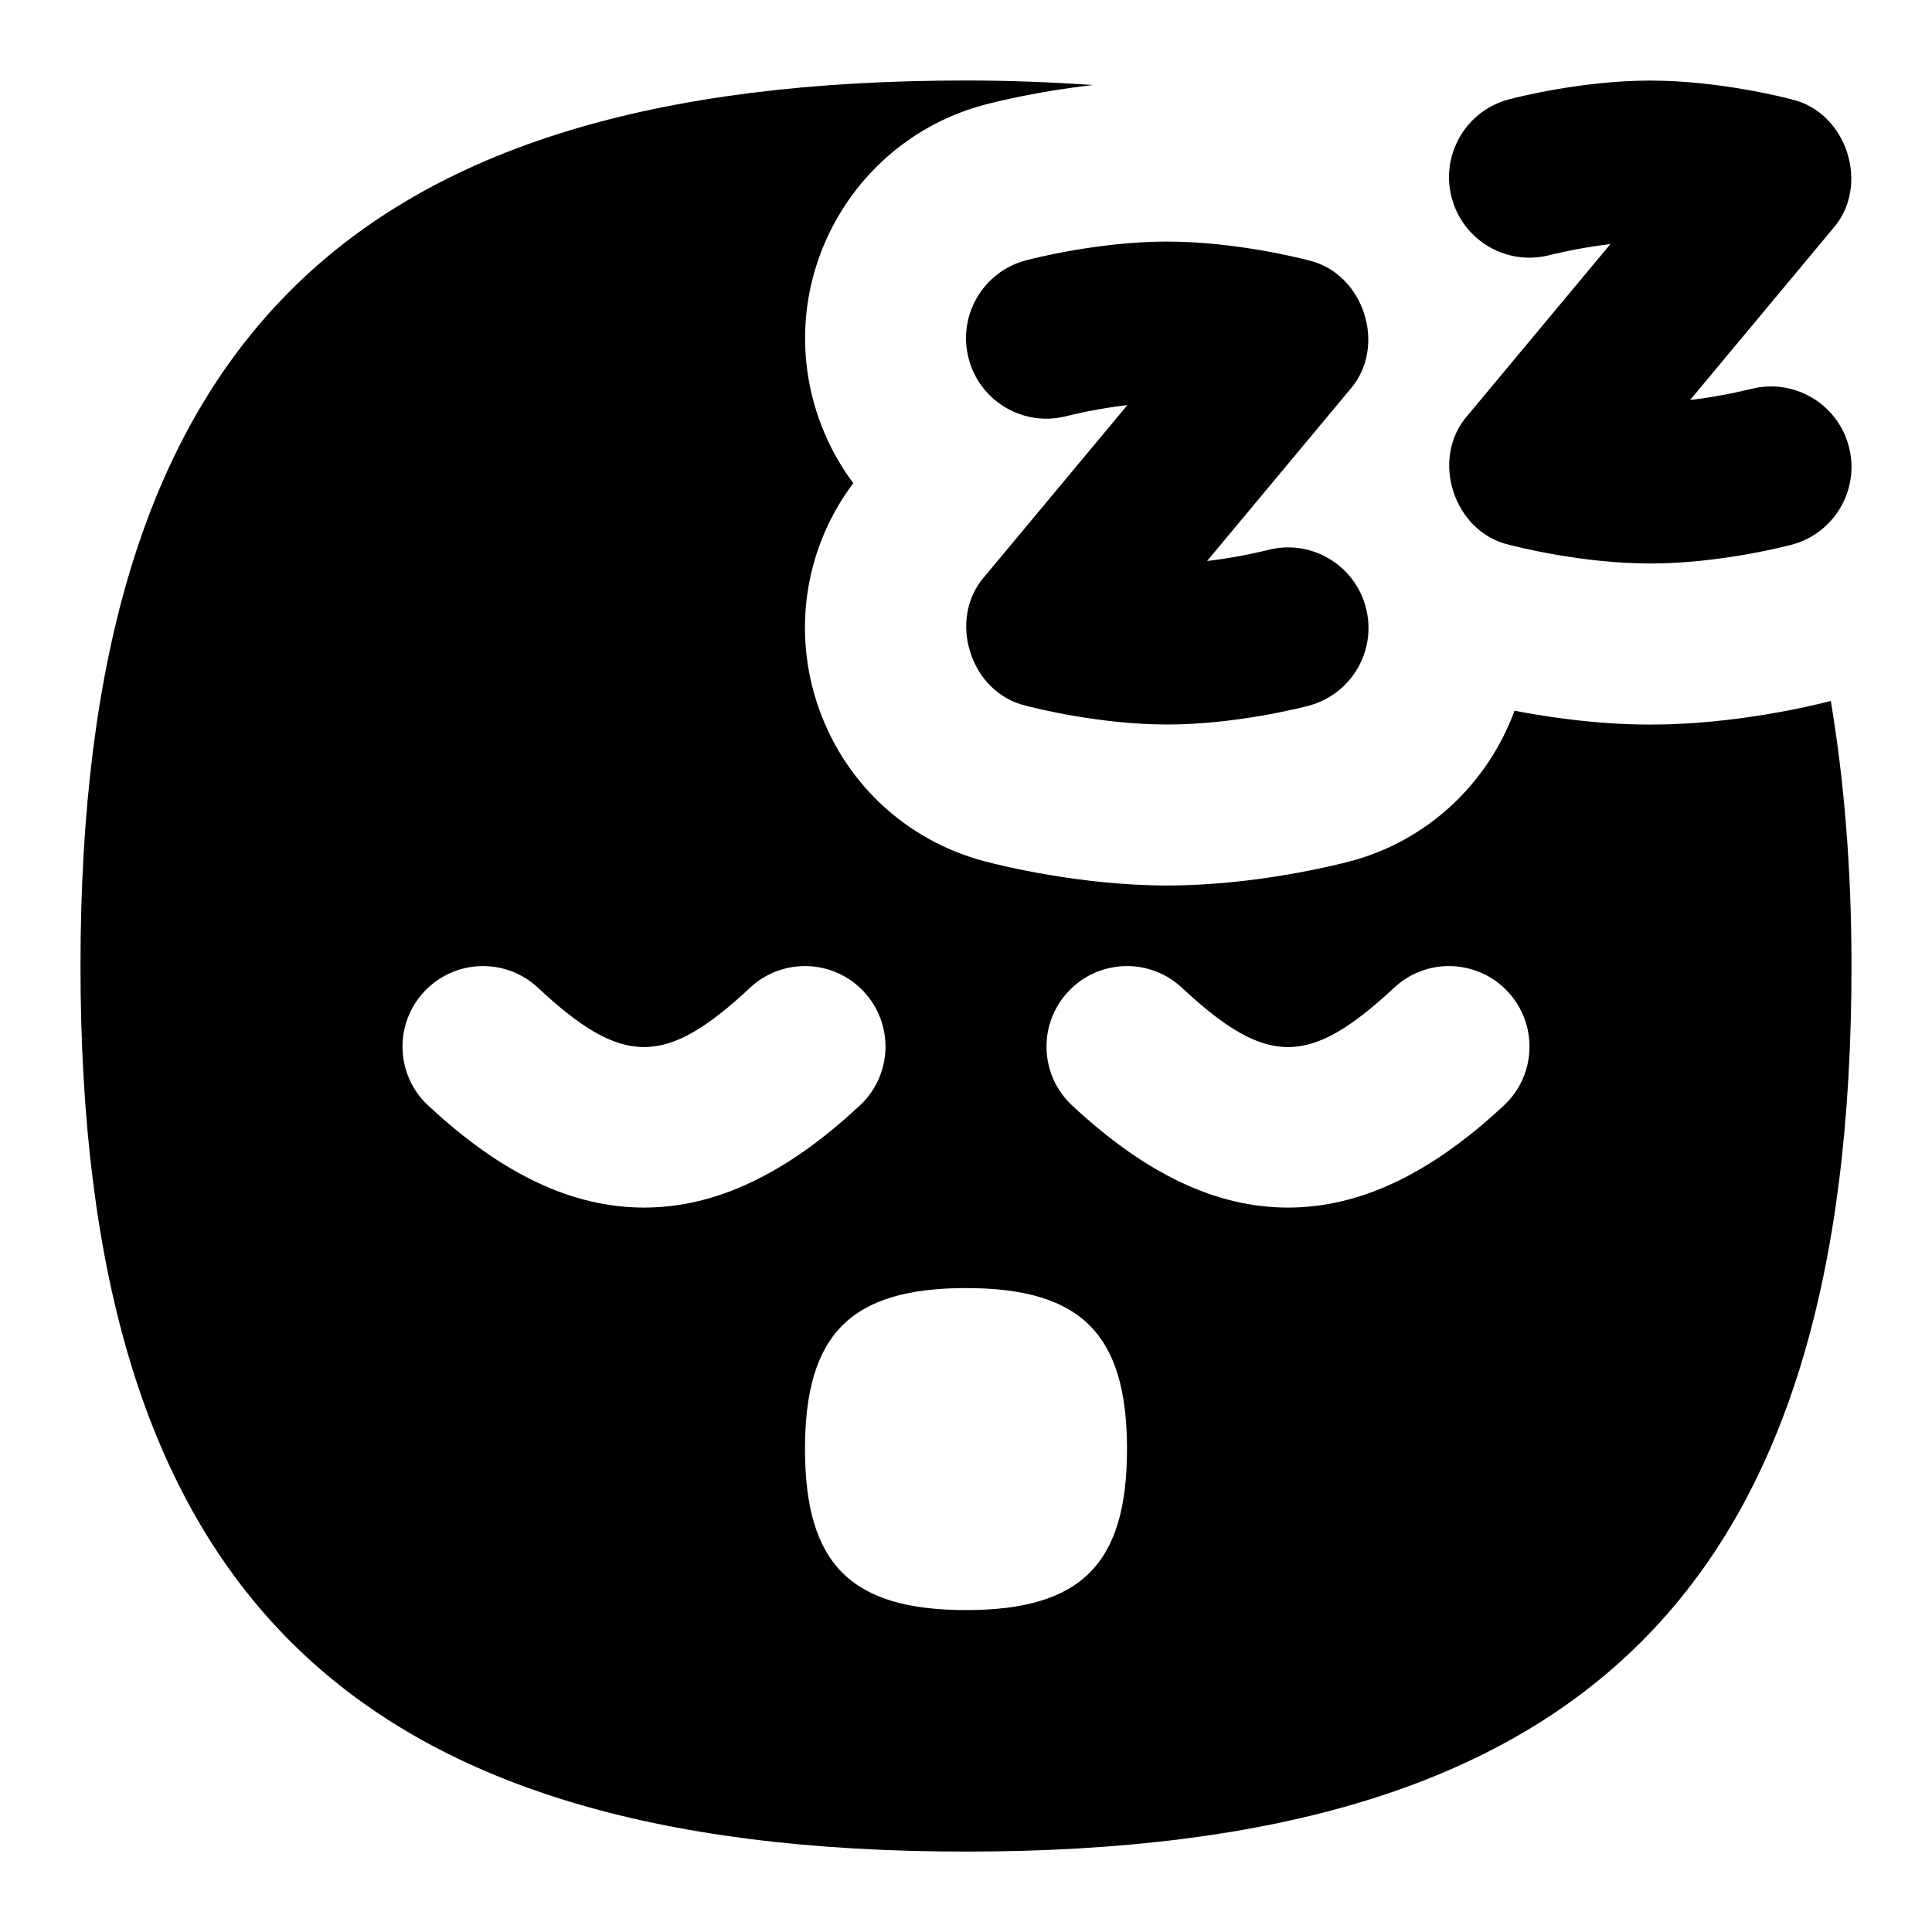 <svg id="Layer_1" viewBox="0 0 24 24" xmlns="http://www.w3.org/2000/svg" data-name="Layer 1"><path d="m14.5 9c-.846 0-1.665-.209-1.755-.233-.691-.16-.983-1.076-.513-1.607l1.773-2.128c-.411.048-.748.135-.752.136-.537.141-1.081-.181-1.22-.714-.14-.533.178-1.079.712-1.22.09-.024.909-.233 1.755-.233s1.665.209 1.755.233c.691.16.983 1.076.513 1.607l-1.773 2.128c.411-.048.748-.135.752-.136.537-.141 1.081.181 1.22.714.14.533-.178 1.079-.712 1.22-.09.024-.909.233-1.755.233zm7.755-2.233c.534-.141.852-.687.712-1.22-.14-.534-.684-.853-1.22-.714-.004 0-.341.088-.752.136l1.773-2.128c.47-.531.178-1.447-.513-1.607-.09-.024-.909-.233-1.755-.233s-1.665.209-1.755.233c-.534.141-.852.687-.712 1.22.14.534.683.854 1.22.714.004 0 .341-.088.752-.136l-1.773 2.128c-.47.531-.178 1.447.513 1.607.09.024.909.233 1.755.233s1.665-.209 1.755-.233zm.488 1.94c.166.996.257 2.084.257 3.294 0 7.71-3.29 11-11 11s-11-3.291-11-11.001 3.29-11 11-11c.551 0 1.074.022 1.581.056-.679.076-1.214.209-1.345.244-1.597.421-2.555 2.063-2.137 3.66.1.382.271.734.501 1.042-.583.777-.755 1.779-.457 2.711.314.983 1.097 1.726 2.091 1.987.189.05 1.188.3 2.267.3s2.078-.25 2.265-.299c.983-.259 1.721-.983 2.048-1.872.432.083 1.043.172 1.688.172 1.052 0 2.02-.236 2.243-.294zm-14.743 6.294c.89 0 1.767-.415 2.682-1.269.404-.376.426-1.009.049-1.413-.376-.404-1.01-.426-1.413-.049-1.055.983-1.581.983-2.636 0-.403-.377-1.036-.355-1.413.049s-.355 1.037.049 1.413c.915.854 1.792 1.269 2.682 1.269zm6 3c0-1.429-.571-2-2-2s-2 .571-2 2 .571 2 2 2 2-.571 2-2zm4.731-5.682c-.377-.404-1.01-.426-1.413-.049-1.055.983-1.581.983-2.636 0-.403-.377-1.037-.355-1.413.049-.377.404-.355 1.037.049 1.413.915.854 1.792 1.269 2.682 1.269s1.767-.415 2.682-1.269c.404-.376.426-1.009.049-1.413z"/></svg>